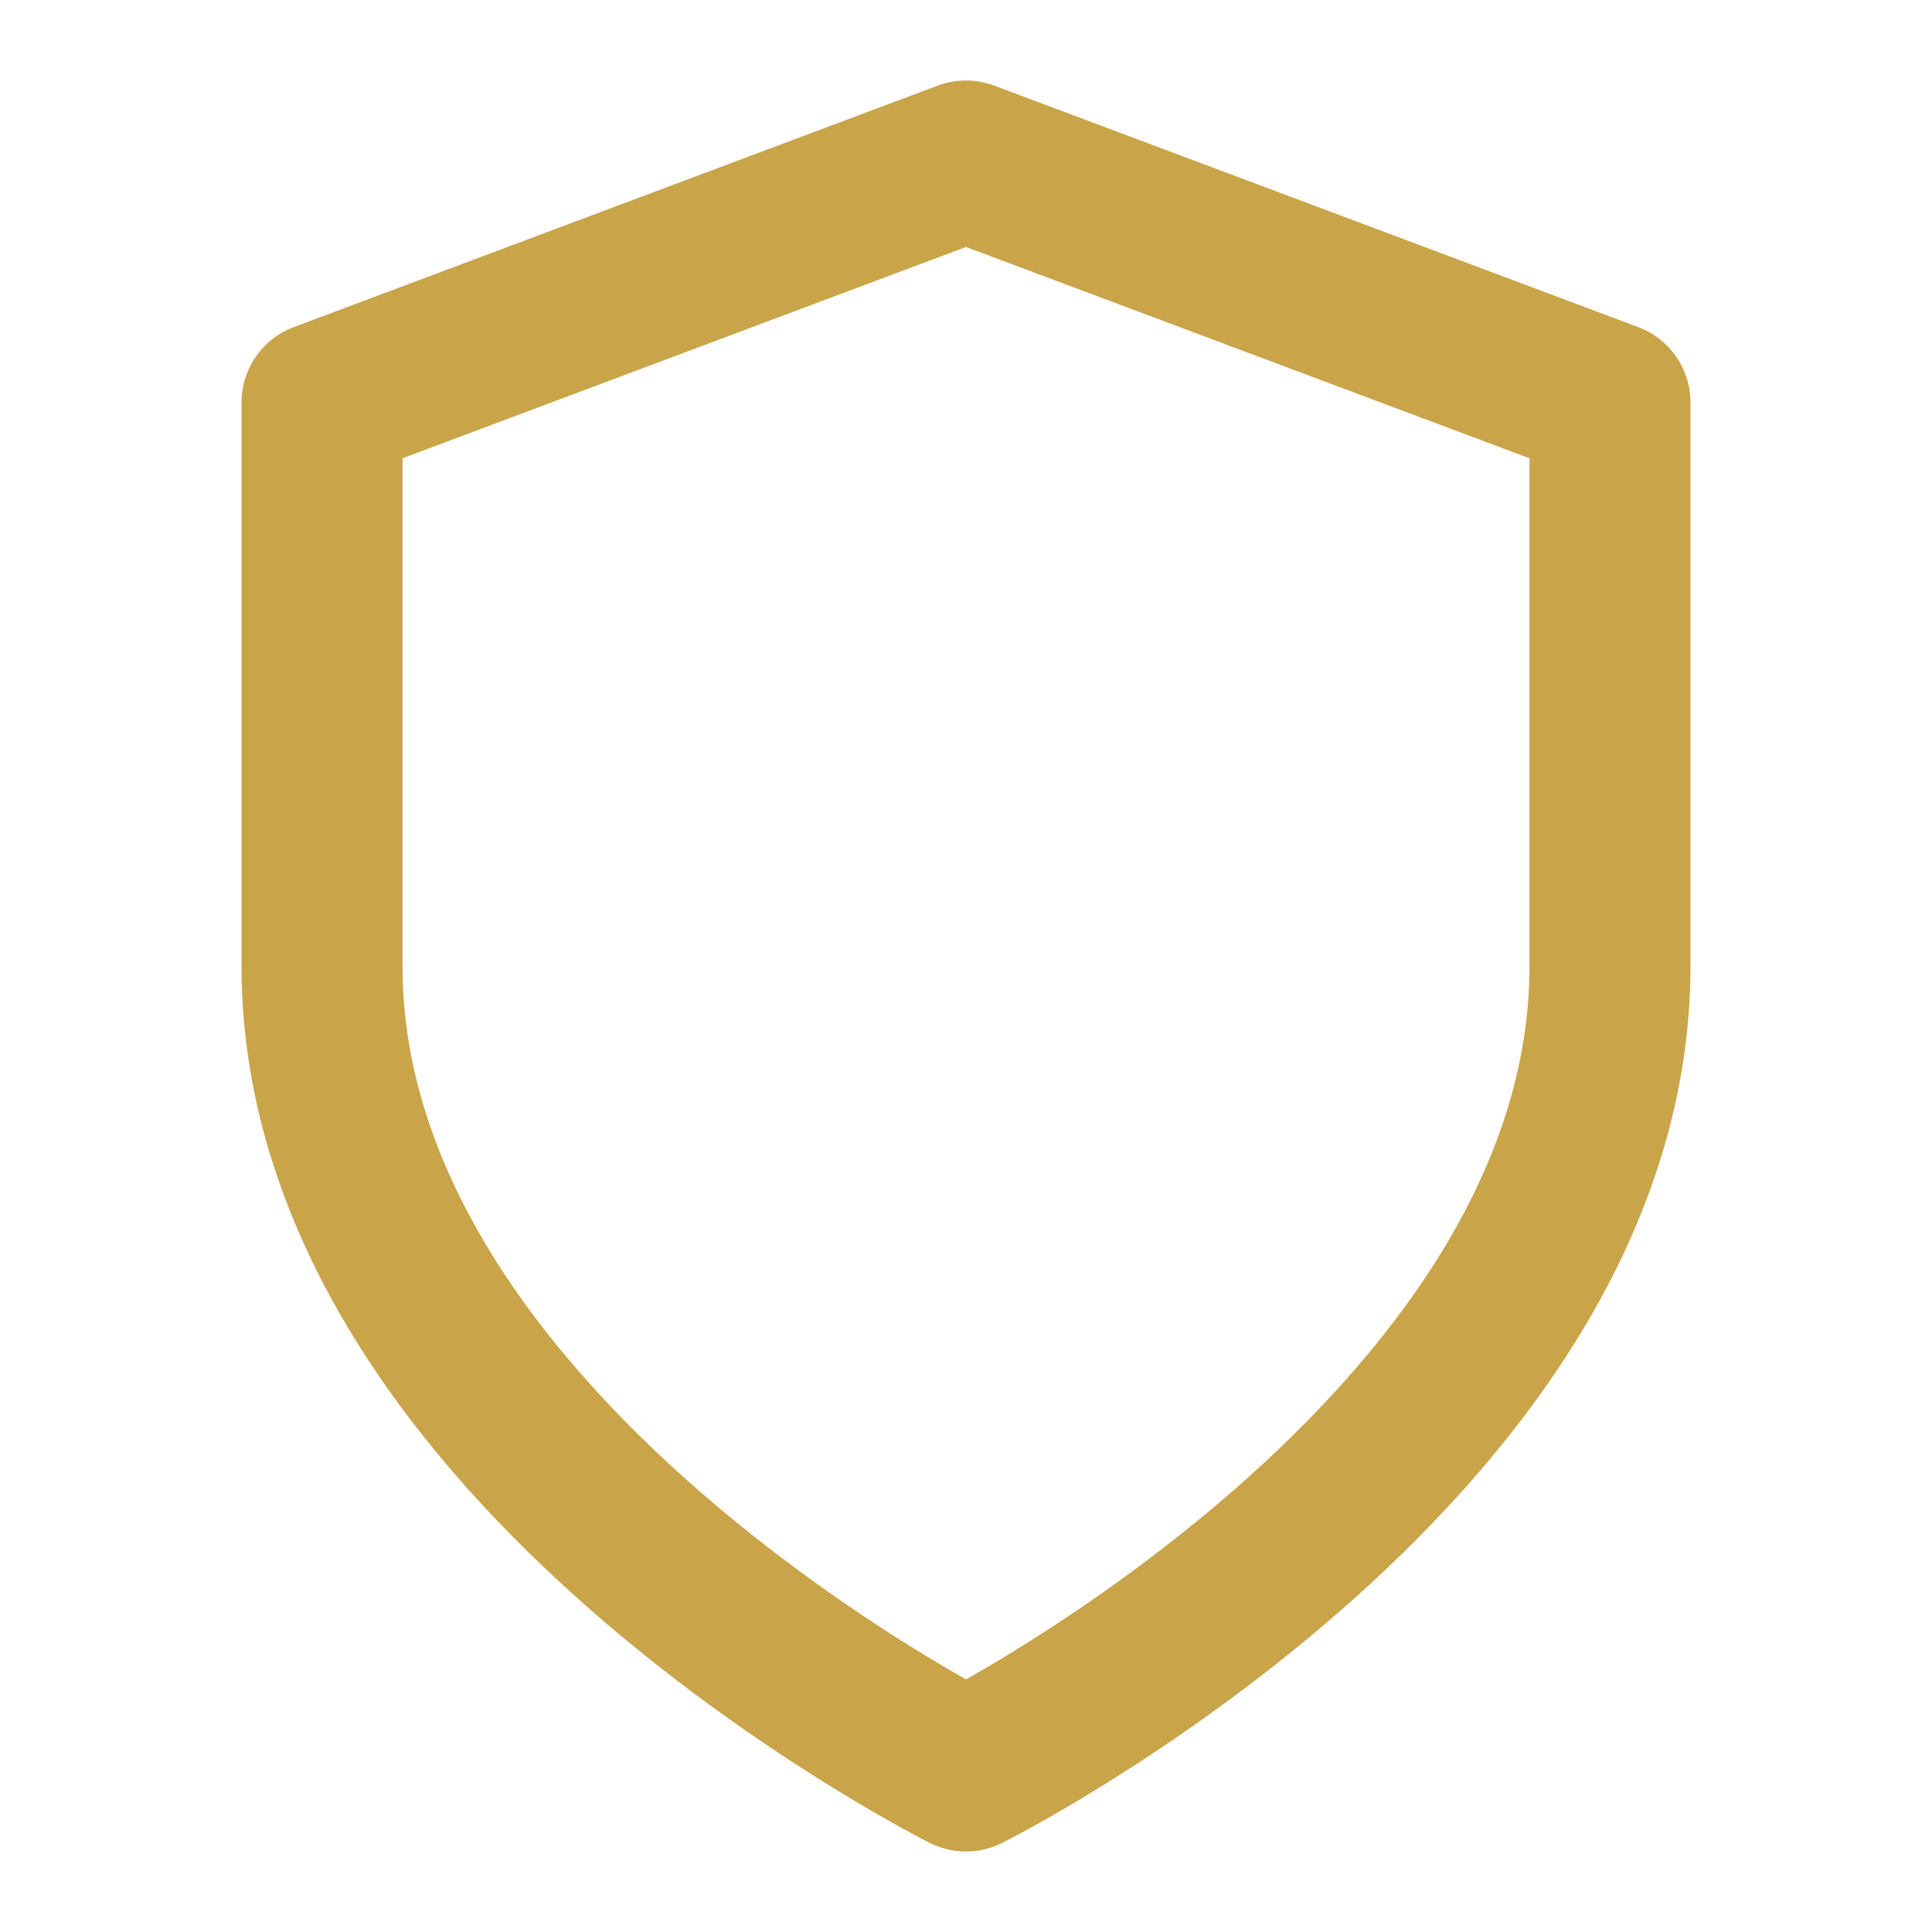<svg xmlns="http://www.w3.org/2000/svg" width="24" height="24" viewBox="0 0 24 24" fill="none" stroke="#C9A449" stroke-width="2" stroke-linecap="round" stroke-linejoin="round">
  <path d="M12 22s8-4 8-10V5l-8-3-8 3v7c0 6 8 10 8 10z"/>
</svg>




